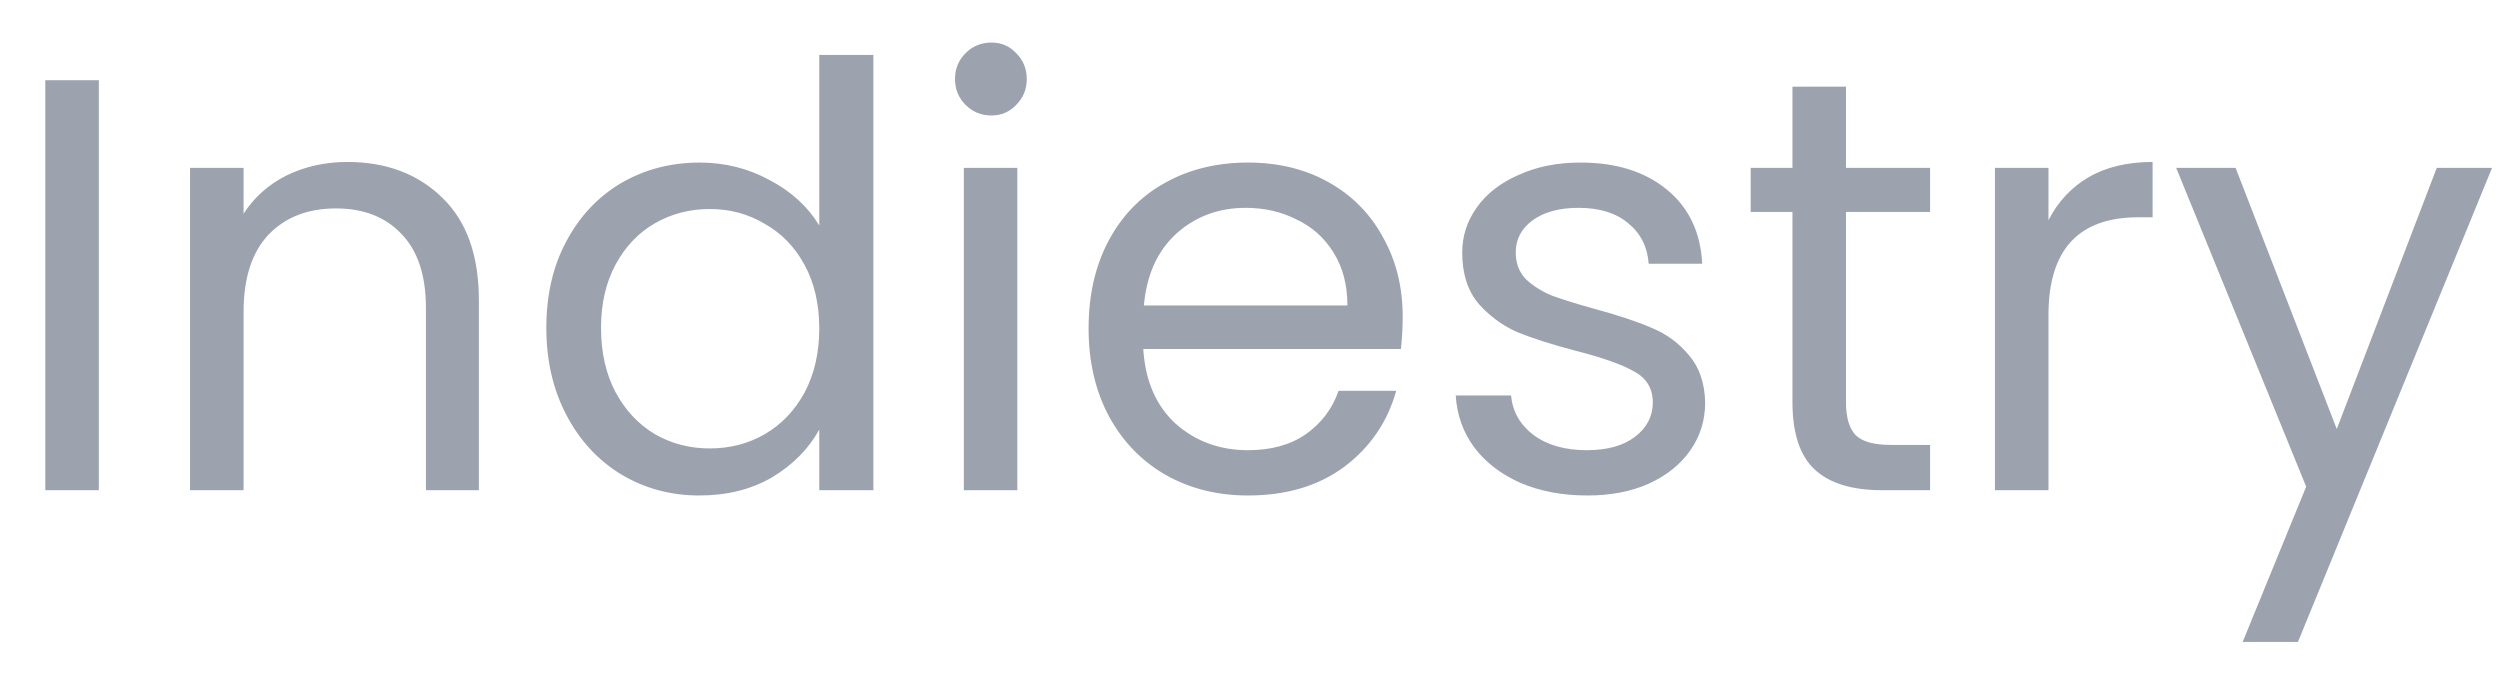 <svg width="51" height="14" viewBox="0 0 51 14" fill="none" xmlns="http://www.w3.org/2000/svg">
<path d="M2.016 1.636V10H0.924V1.636H2.016ZM7.081 3.304C7.881 3.304 8.529 3.548 9.025 4.036C9.521 4.516 9.769 5.212 9.769 6.124V10H8.689V6.28C8.689 5.624 8.525 5.124 8.197 4.78C7.869 4.428 7.421 4.252 6.853 4.252C6.277 4.252 5.817 4.432 5.473 4.792C5.137 5.152 4.969 5.676 4.969 6.364V10H3.877V3.424H4.969V4.36C5.185 4.024 5.477 3.764 5.845 3.58C6.221 3.396 6.633 3.304 7.081 3.304ZM11.145 6.688C11.145 6.016 11.281 5.428 11.553 4.924C11.825 4.412 12.197 4.016 12.669 3.736C13.149 3.456 13.685 3.316 14.277 3.316C14.789 3.316 15.265 3.436 15.705 3.676C16.145 3.908 16.481 4.216 16.713 4.6V1.12H17.817V10H16.713V8.764C16.497 9.156 16.177 9.48 15.753 9.736C15.329 9.984 14.833 10.108 14.265 10.108C13.681 10.108 13.149 9.964 12.669 9.676C12.197 9.388 11.825 8.984 11.553 8.464C11.281 7.944 11.145 7.352 11.145 6.688ZM16.713 6.7C16.713 6.204 16.613 5.772 16.413 5.404C16.213 5.036 15.941 4.756 15.597 4.564C15.261 4.364 14.889 4.264 14.481 4.264C14.073 4.264 13.701 4.36 13.365 4.552C13.029 4.744 12.761 5.024 12.561 5.392C12.361 5.76 12.261 6.192 12.261 6.688C12.261 7.192 12.361 7.632 12.561 8.008C12.761 8.376 13.029 8.66 13.365 8.86C13.701 9.052 14.073 9.148 14.481 9.148C14.889 9.148 15.261 9.052 15.597 8.86C15.941 8.66 16.213 8.376 16.413 8.008C16.613 7.632 16.713 7.196 16.713 6.7ZM20.226 2.356C20.018 2.356 19.842 2.284 19.698 2.14C19.554 1.996 19.482 1.82 19.482 1.612C19.482 1.404 19.554 1.228 19.698 1.084C19.842 0.94 20.018 0.868 20.226 0.868C20.426 0.868 20.594 0.94 20.73 1.084C20.874 1.228 20.946 1.404 20.946 1.612C20.946 1.82 20.874 1.996 20.73 2.14C20.594 2.284 20.426 2.356 20.226 2.356ZM20.754 3.424V10H19.662V3.424H20.754ZM28.615 6.46C28.615 6.668 28.603 6.888 28.579 7.12H23.323C23.363 7.768 23.583 8.276 23.983 8.644C24.391 9.004 24.883 9.184 25.459 9.184C25.931 9.184 26.323 9.076 26.635 8.86C26.955 8.636 27.179 8.34 27.307 7.972H28.483C28.307 8.604 27.955 9.12 27.427 9.52C26.899 9.912 26.243 10.108 25.459 10.108C24.835 10.108 24.275 9.968 23.779 9.688C23.291 9.408 22.907 9.012 22.627 8.5C22.347 7.98 22.207 7.38 22.207 6.7C22.207 6.02 22.343 5.424 22.615 4.912C22.887 4.4 23.267 4.008 23.755 3.736C24.251 3.456 24.819 3.316 25.459 3.316C26.083 3.316 26.635 3.452 27.115 3.724C27.595 3.996 27.963 4.372 28.219 4.852C28.483 5.324 28.615 5.86 28.615 6.46ZM27.487 6.232C27.487 5.816 27.395 5.46 27.211 5.164C27.027 4.86 26.775 4.632 26.455 4.48C26.143 4.32 25.795 4.24 25.411 4.24C24.859 4.24 24.387 4.416 23.995 4.768C23.611 5.12 23.391 5.608 23.335 6.232H27.487ZM32.385 10.108C31.881 10.108 31.429 10.024 31.029 9.856C30.629 9.68 30.313 9.44 30.081 9.136C29.849 8.824 29.721 8.468 29.697 8.068H30.825C30.857 8.396 31.009 8.664 31.281 8.872C31.561 9.08 31.925 9.184 32.373 9.184C32.789 9.184 33.117 9.092 33.357 8.908C33.597 8.724 33.717 8.492 33.717 8.212C33.717 7.924 33.589 7.712 33.333 7.576C33.077 7.432 32.681 7.292 32.145 7.156C31.657 7.028 31.257 6.9 30.945 6.772C30.641 6.636 30.377 6.44 30.153 6.184C29.937 5.92 29.829 5.576 29.829 5.152C29.829 4.816 29.929 4.508 30.129 4.228C30.329 3.948 30.613 3.728 30.981 3.568C31.349 3.4 31.769 3.316 32.241 3.316C32.969 3.316 33.557 3.5 34.005 3.868C34.453 4.236 34.693 4.74 34.725 5.38H33.633C33.609 5.036 33.469 4.76 33.213 4.552C32.965 4.344 32.629 4.24 32.205 4.24C31.813 4.24 31.501 4.324 31.269 4.492C31.037 4.66 30.921 4.88 30.921 5.152C30.921 5.368 30.989 5.548 31.125 5.692C31.269 5.828 31.445 5.94 31.653 6.028C31.869 6.108 32.165 6.2 32.541 6.304C33.013 6.432 33.397 6.56 33.693 6.688C33.989 6.808 34.241 6.992 34.449 7.24C34.665 7.488 34.777 7.812 34.785 8.212C34.785 8.572 34.685 8.896 34.485 9.184C34.285 9.472 34.001 9.7 33.633 9.868C33.273 10.028 32.857 10.108 32.385 10.108ZM37.658 4.324V8.2C37.658 8.52 37.726 8.748 37.862 8.884C37.998 9.012 38.234 9.076 38.57 9.076H39.374V10H38.39C37.782 10 37.326 9.86 37.022 9.58C36.718 9.3 36.566 8.84 36.566 8.2V4.324H35.714V3.424H36.566V1.768H37.658V3.424H39.374V4.324H37.658ZM41.789 4.492C41.981 4.116 42.253 3.824 42.605 3.616C42.965 3.408 43.401 3.304 43.913 3.304V4.432H43.625C42.401 4.432 41.789 5.096 41.789 6.424V10H40.697V3.424H41.789V4.492ZM50.838 3.424L46.878 13.096H45.75L47.046 9.928L44.394 3.424H45.606L47.67 8.752L49.71 3.424H50.838Z" fill="#9CA3AF"/>
</svg>
